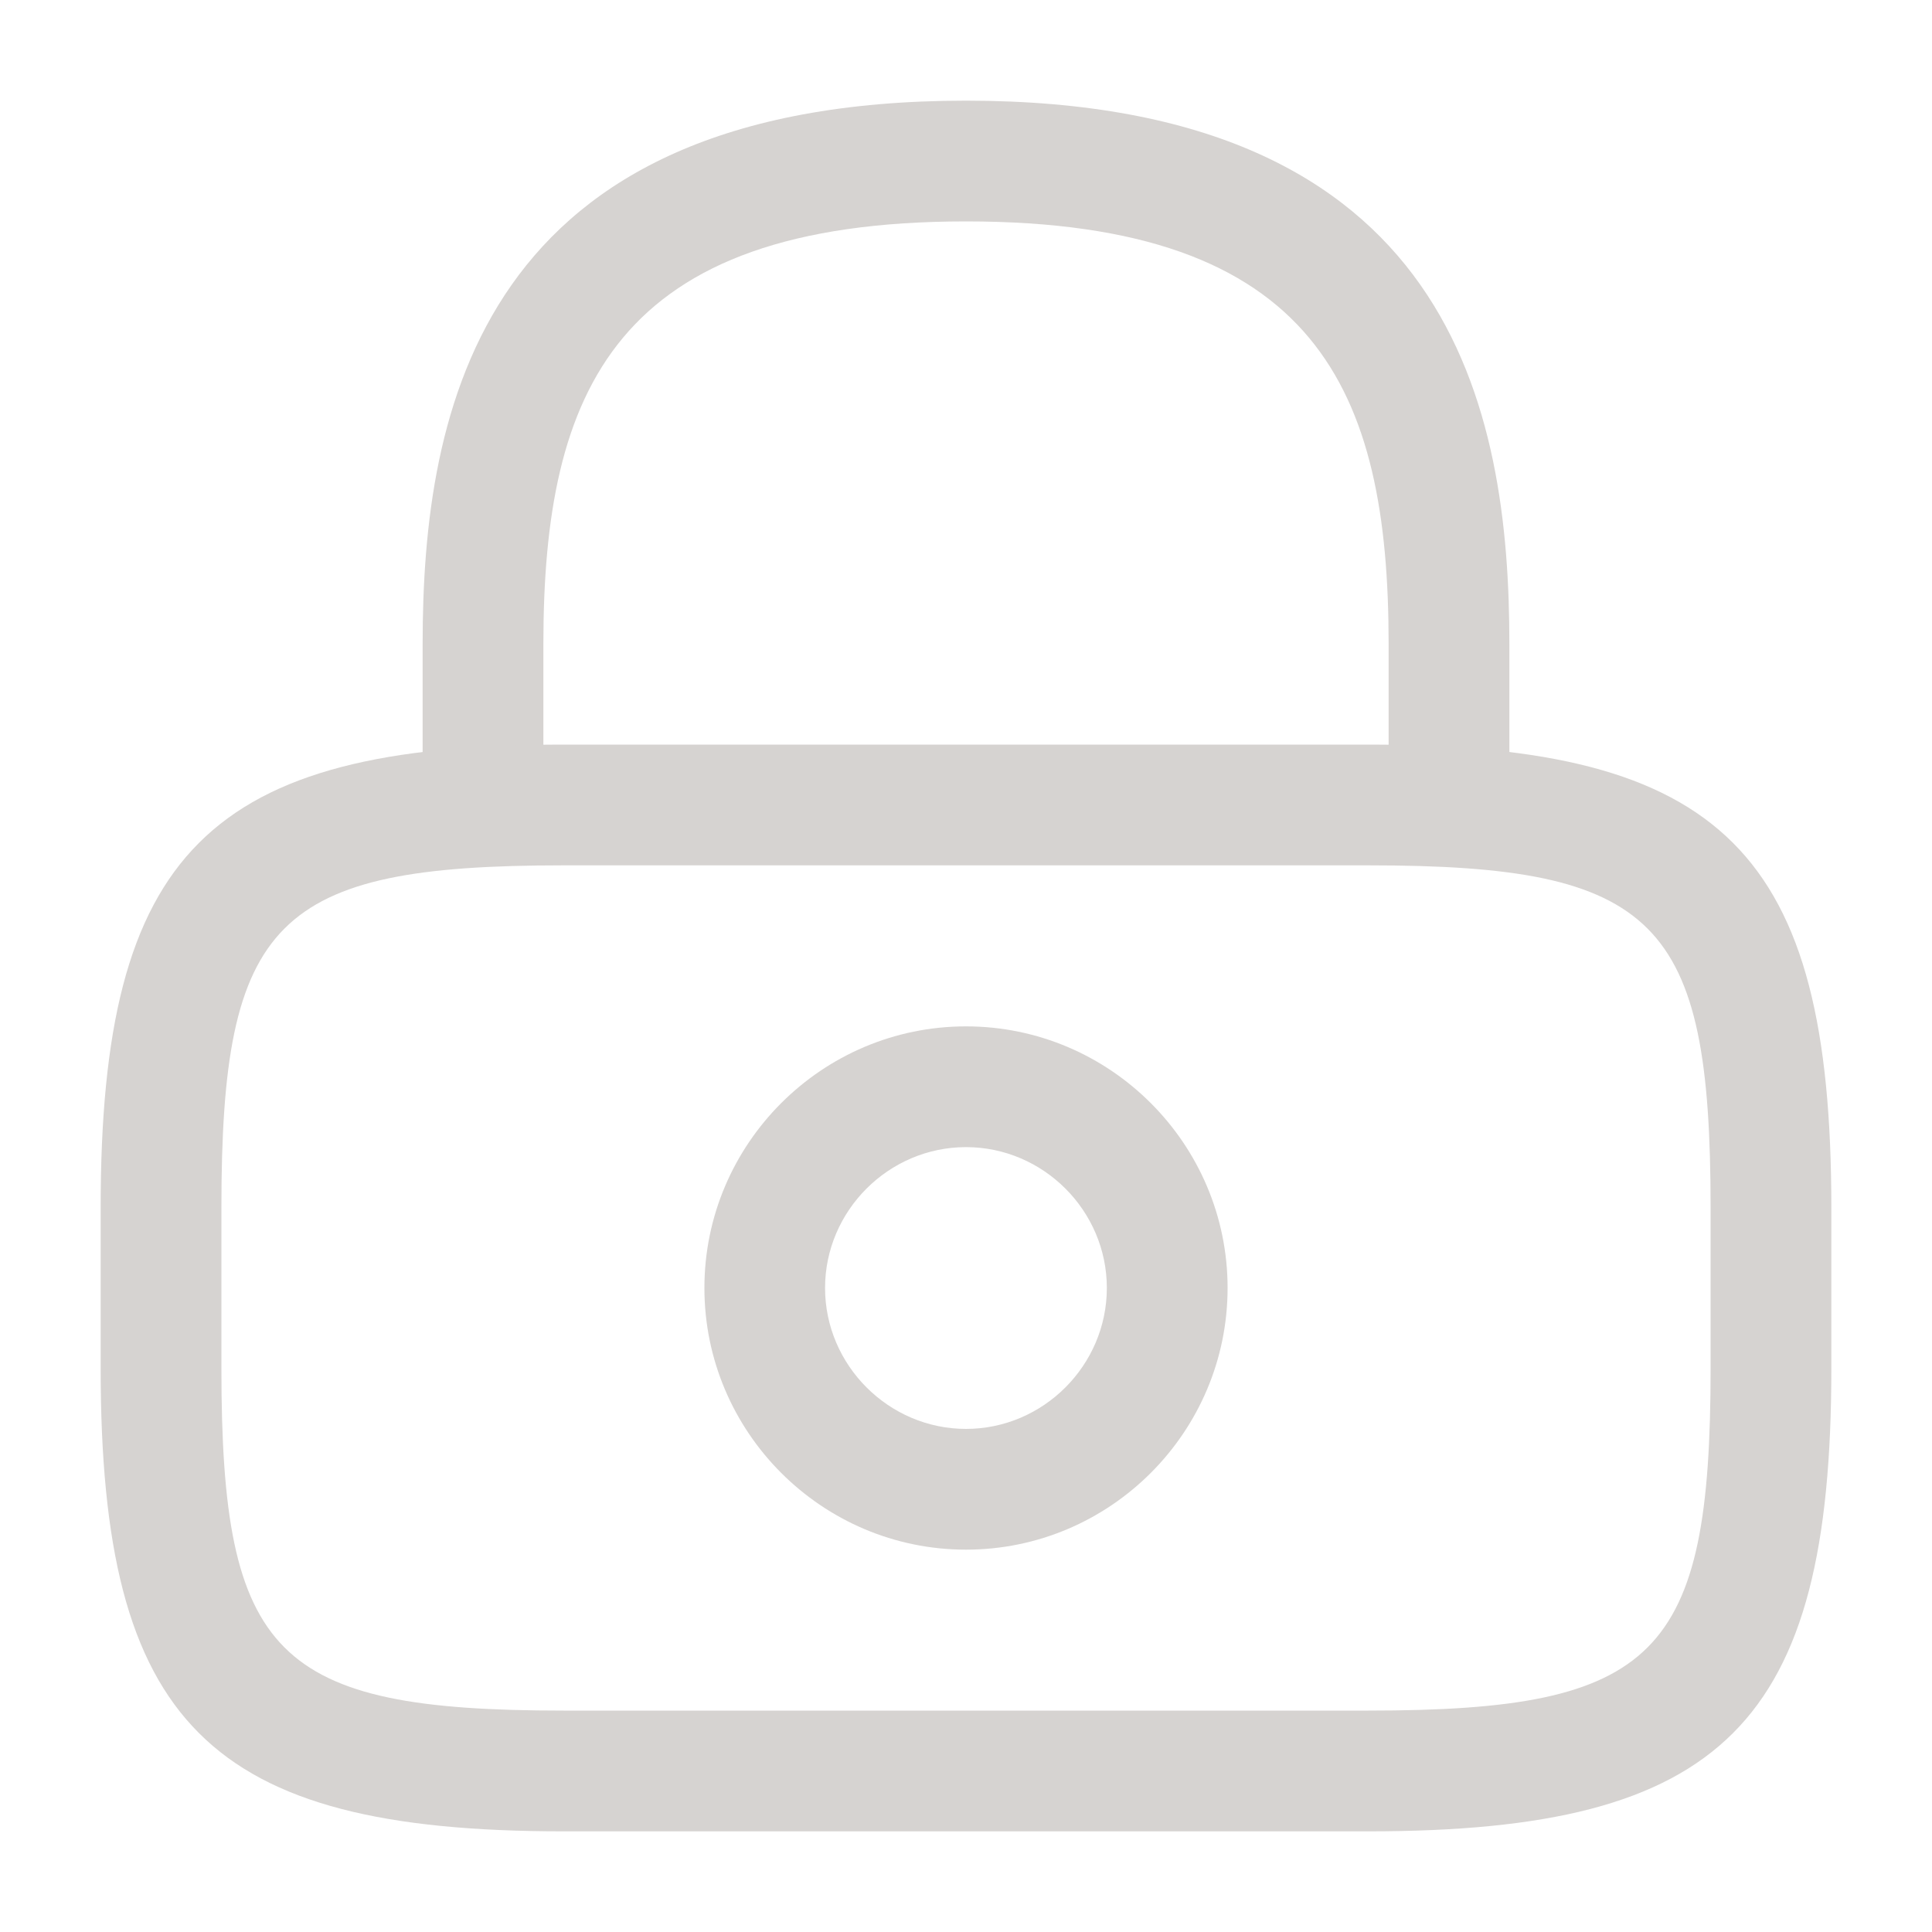 <svg width="20" height="20" viewBox="0 0 20 20" fill="none" xmlns="http://www.w3.org/2000/svg">
<path d="M15 8.958C14.658 8.958 14.375 8.675 14.375 8.333V6.667C14.375 4.042 13.633 2.292 10 2.292C6.367 2.292 5.625 4.042 5.625 6.667V8.333C5.625 8.675 5.342 8.958 5 8.958C4.658 8.958 4.375 8.675 4.375 8.333V6.667C4.375 4.25 4.958 1.042 10 1.042C15.042 1.042 15.625 4.25 15.625 6.667V8.333C15.625 8.675 15.342 8.958 15 8.958Z" fill="#D6D3D1"/>
<path d="M10 16.042C8.508 16.042 7.292 14.825 7.292 13.333C7.292 11.842 8.508 10.625 10 10.625C11.492 10.625 12.708 11.842 12.708 13.333C12.708 14.825 11.492 16.042 10 16.042ZM10 11.875C9.2 11.875 8.541 12.533 8.541 13.333C8.541 14.133 9.2 14.792 10 14.792C10.8 14.792 11.458 14.133 11.458 13.333C11.458 12.533 10.8 11.875 10 11.875Z" fill="#D6D3D1"/>
<path d="M14.166 18.958H5.833C2.158 18.958 1.042 17.842 1.042 14.167V12.5C1.042 8.825 2.158 7.708 5.833 7.708H14.166C17.841 7.708 18.958 8.825 18.958 12.5V14.167C18.958 17.842 17.841 18.958 14.166 18.958ZM5.833 8.958C2.85 8.958 2.292 9.525 2.292 12.5V14.167C2.292 17.142 2.85 17.708 5.833 17.708H14.166C17.15 17.708 17.708 17.142 17.708 14.167V12.5C17.708 9.525 17.15 8.958 14.166 8.958H5.833Z" fill="#D6D3D1"/>
</svg>
